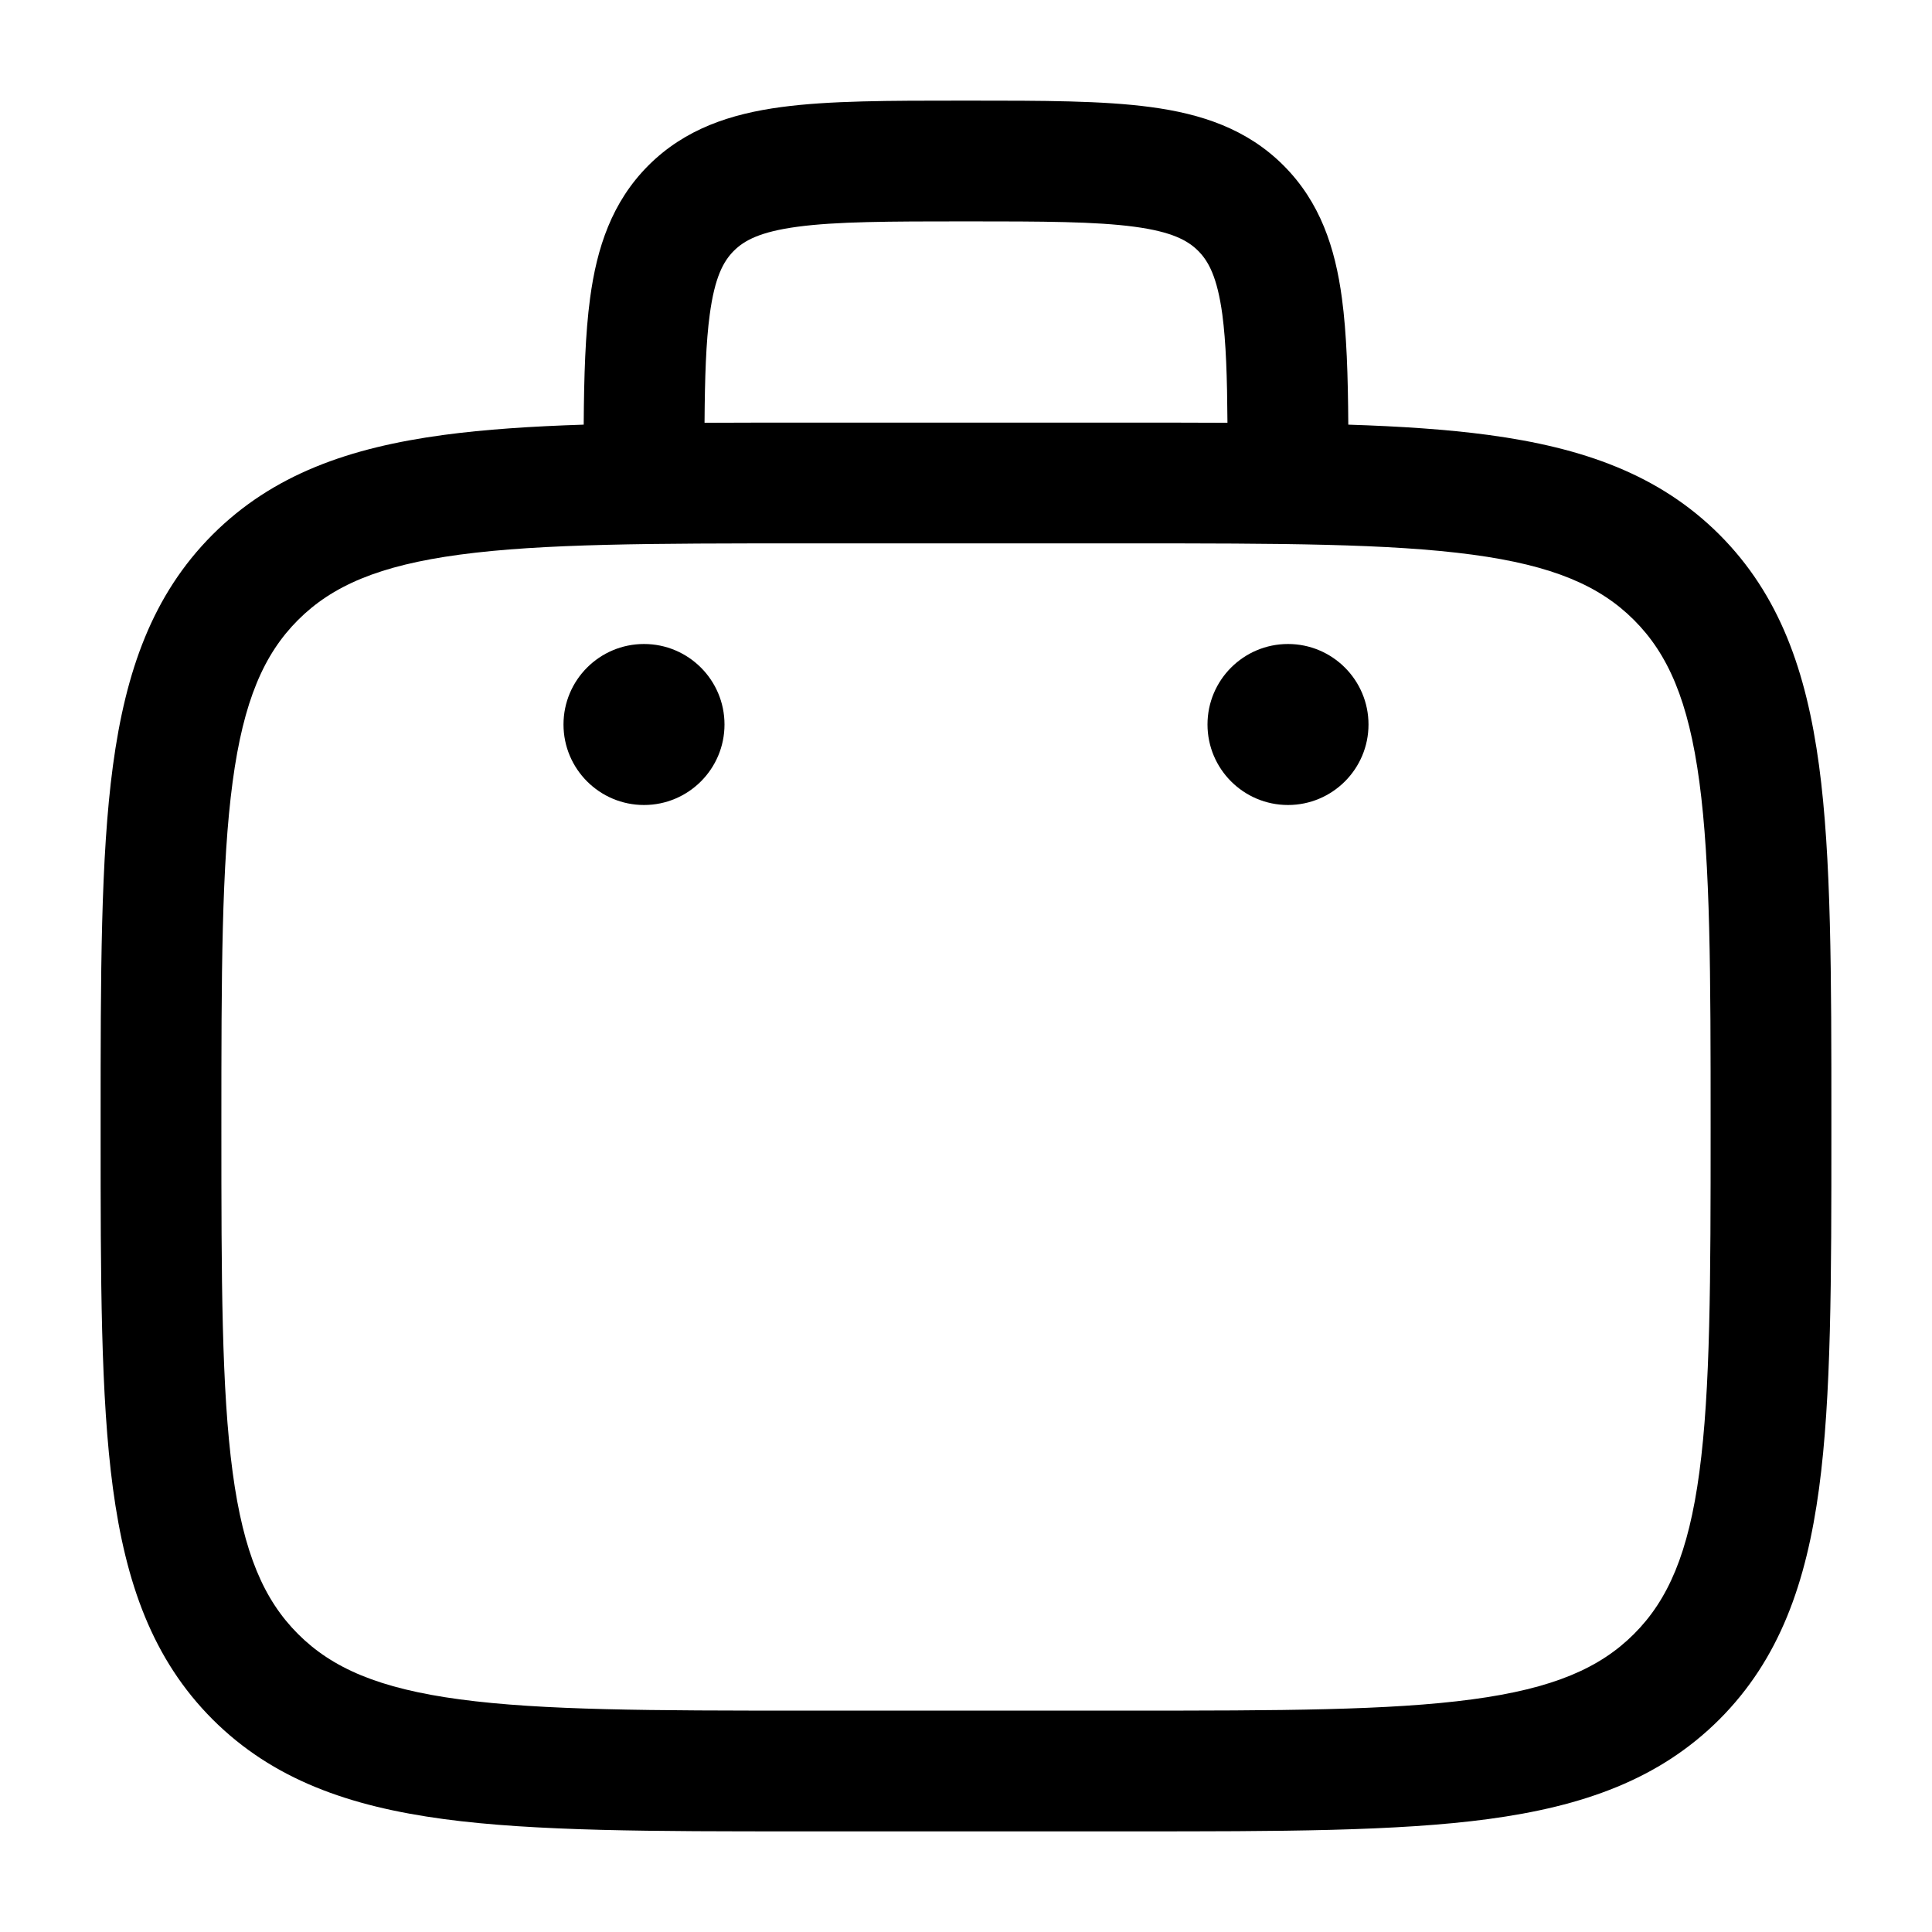 <svg width="24" height="24" viewBox="0 0 24 24" xmlns="http://www.w3.org/2000/svg">
    <path fill-rule="evenodd" clip-rule="evenodd" d="M11.948 1.25H12.052C12.95 1.25 13.7 1.25 14.294 1.33C14.922 1.414 15.489 1.6 15.944 2.055C16.4 2.511 16.586 3.078 16.67 3.706C16.729 4.145 16.745 4.669 16.749 5.275C17.397 5.296 17.975 5.334 18.489 5.403C19.661 5.561 20.61 5.893 21.359 6.641C22.107 7.39 22.439 8.339 22.597 9.511C22.75 10.65 22.75 12.106 22.75 13.944V14.056C22.75 15.894 22.75 17.35 22.597 18.489C22.439 19.661 22.107 20.61 21.359 21.359C20.61 22.107 19.661 22.439 18.489 22.597C17.35 22.75 15.894 22.75 14.056 22.75H9.944C8.106 22.75 6.65 22.75 5.511 22.597C4.339 22.439 3.39 22.107 2.641 21.359C1.893 20.61 1.561 19.661 1.403 18.489C1.25 17.35 1.25 15.894 1.25 14.056V13.944C1.25 12.106 1.25 10.65 1.403 9.511C1.561 8.339 1.893 7.39 2.641 6.641C3.39 5.893 4.339 5.561 5.511 5.403C6.025 5.334 6.603 5.296 7.251 5.275C7.255 4.669 7.271 4.145 7.33 3.706C7.414 3.078 7.6 2.511 8.055 2.055C8.511 1.6 9.078 1.414 9.706 1.33C10.3 1.25 11.05 1.25 11.948 1.25ZM8.752 5.252C9.13 5.25 9.527 5.25 9.944 5.25H14.056C14.473 5.25 14.87 5.25 15.248 5.252C15.244 4.681 15.23 4.251 15.184 3.905C15.121 3.444 15.014 3.246 14.884 3.116C14.754 2.986 14.556 2.879 14.095 2.817C13.612 2.752 12.964 2.75 12 2.75C11.036 2.75 10.388 2.752 9.905 2.817C9.444 2.879 9.246 2.986 9.116 3.116C8.986 3.246 8.879 3.444 8.817 3.905C8.77 4.251 8.756 4.681 8.752 5.252ZM5.711 6.89C4.705 7.025 4.125 7.279 3.702 7.702C3.279 8.125 3.025 8.705 2.89 9.711C2.752 10.739 2.75 12.093 2.75 14C2.75 15.907 2.752 17.262 2.89 18.289C3.025 19.295 3.279 19.875 3.702 20.298C4.125 20.721 4.705 20.975 5.711 21.11C6.739 21.248 8.093 21.25 10 21.25H14C15.907 21.25 17.262 21.248 18.289 21.11C19.295 20.975 19.875 20.721 20.298 20.298C20.721 19.875 20.975 19.295 21.11 18.289C21.248 17.262 21.25 15.907 21.25 14C21.25 12.093 21.248 10.739 21.11 9.711C20.975 8.705 20.721 8.125 20.298 7.702C19.875 7.279 19.295 7.025 18.289 6.89C17.262 6.752 15.907 6.75 14 6.75H10C8.093 6.75 6.739 6.752 5.711 6.89Z"/>
    <path d="M17 9C17 9.552 16.552 10 16 10C15.448 10 15 9.552 15 9C15 8.448 15.448 8 16 8C16.552 8 17 8.448 17 9Z"/>
    <path d="M9 9C9 9.552 8.552 10 8 10C7.448 10 7 9.552 7 9C7 8.448 7.448 8 8 8C8.552 8 9 8.448 9 9Z"/>
</svg>
